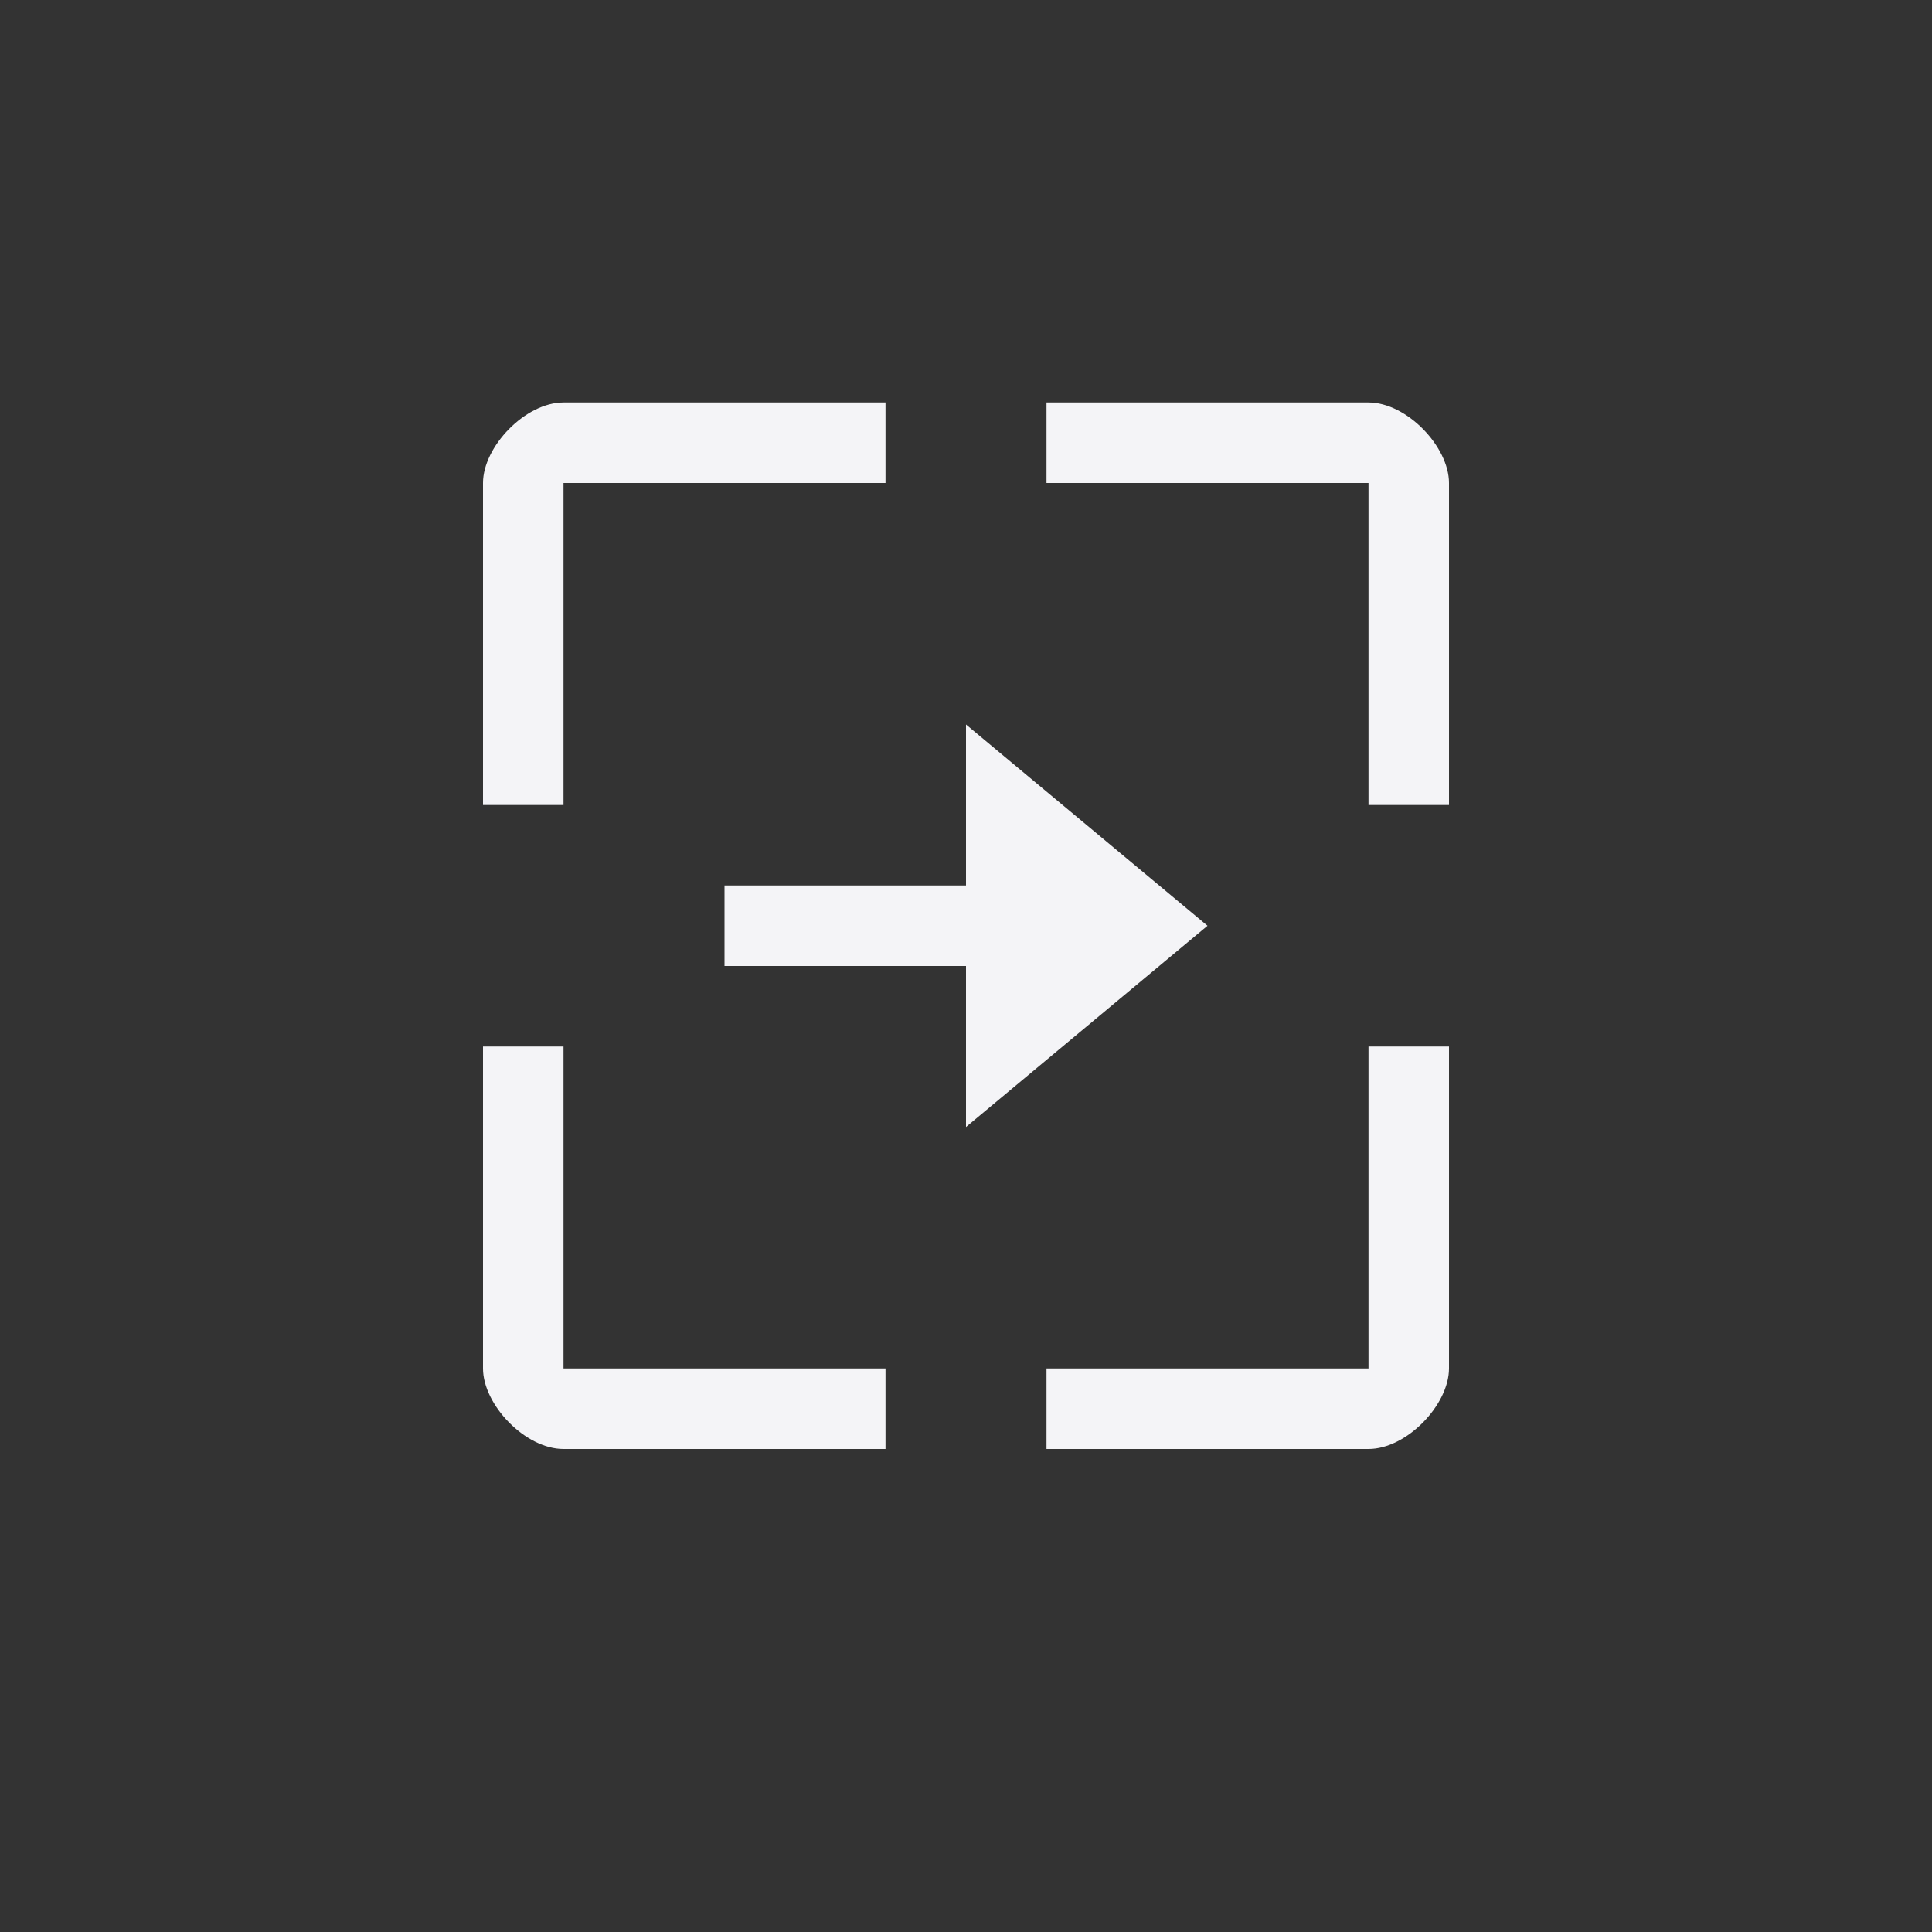 <?xml version="1.0" encoding="UTF-8"?>
<svg width="24px" height="24px" viewBox="0 0 24 24" version="1.1" xmlns="http://www.w3.org/2000/svg" xmlns:xlink="http://www.w3.org/1999/xlink">
    <rect x="0" y="0" width="24" height="24" fill="#333333" stroke="none"/>
    <!-- Generator: Sketch 51.3 (57544) - http://www.bohemiancoding.com/sketch -->
    <title>zoom-next</title>
    <desc>Created with Sketch.</desc>
    <defs></defs>
    <g id="zoom-next" stroke="none" stroke-width="1" fill="none" fill-rule="evenodd">
        <g id="150" transform="translate(6, 5)" fill="#f4f4f7" fill-rule="nonzero">
            <g id="57">
                <path d="M1,-8.52638272e-14 C0.525,-8.52638272e-14 -6.50521303e-19,0.549 -6.50521303e-19,1 L-6.50521303e-19,5 L1,5 L1,1 L5,1 L5,-8.52638272e-14 L1,-8.52638272e-14 Z" id="Path"></path>
                <path d="M7,-8.52638272e-14 L7,1 L11,1 L11,5 L12,5 L12,1 C12,0.549 11.475,-8.52638272e-14 11,-8.52638272e-14 L7,-8.52638272e-14 Z" id="Path"></path>
                <path d="M-6.50521303e-19,8 L-6.50521303e-19,12 C-6.50521303e-19,12.451 0.525,13 1,13 L5,13 L5,12 L1,12 L1,8 L-6.50521303e-19,8 Z" id="Path"></path>
                <path d="M11,8 L11,12 L7,12 L7,13 L11,13 C11.475,13 12,12.451 12,12 L12,8 L11,8 Z" id="Path"></path>
            </g>
            <polygon id="Path" points="6 4 6 6 3 6 3 7 6 7 6 9 9 6.5"></polygon>
        </g>
    </g>
</svg>